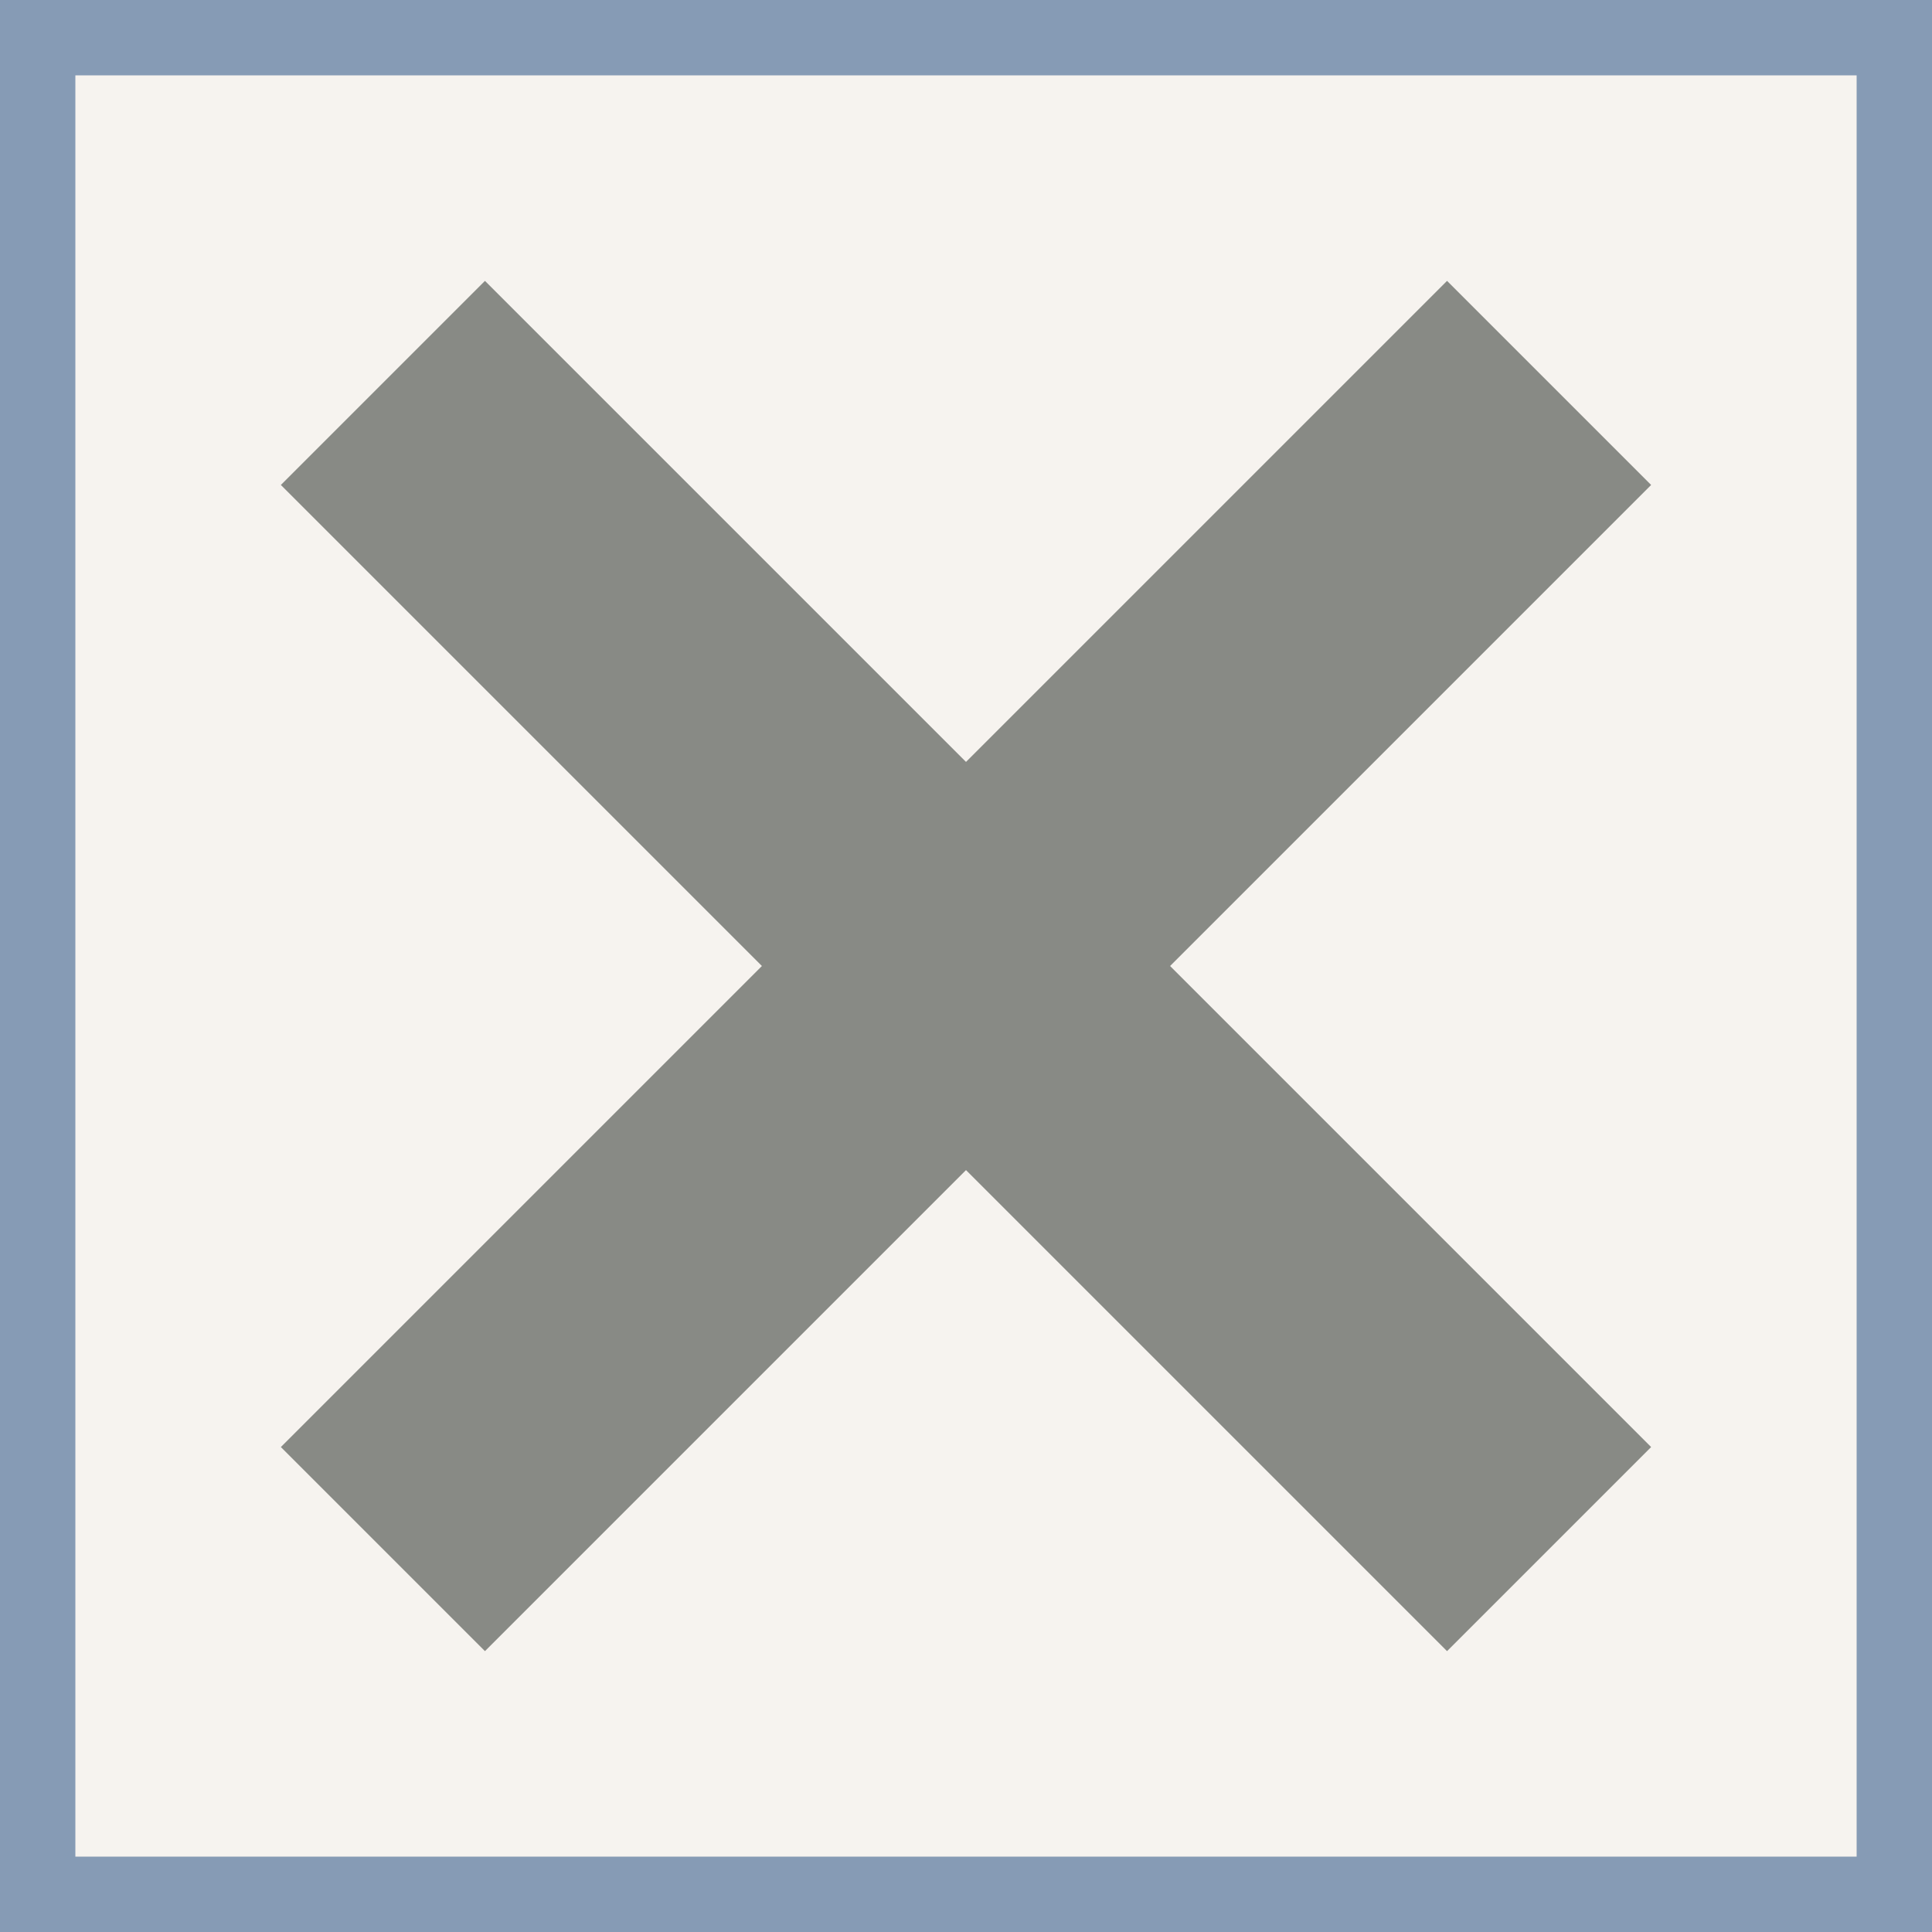 <?xml version="1.0" encoding="UTF-8" standalone="no"?>
<!-- Created with Inkscape (http://www.inkscape.org/) -->

<svg
   version="1.1"
   id="svg2"
   width="512"
   height="512"
   viewBox="0 0 512 512"
   xmlns="http://www.w3.org/2000/svg"
   xmlns:svg="http://www.w3.org/2000/svg">
  <rect x="0" y="0" width="512" height="512" fill="#333333" stroke="none"/>
  <defs
     id="defs6">
    <linearGradient
       id="linearGradient984">
      <stop
         style="stop-color:#000000;stop-opacity:1;"
         offset="0"
         id="stop982" />
    </linearGradient>
    <linearGradient
       id="linearGradient844">
      <stop
         style="stop-color:#ffffff;stop-opacity:1;"
         offset="0"
         id="stop842" />
    </linearGradient>
  </defs>
  <rect
     style="fill:#f6f3ef;fill-opacity:1;stroke:#869bb5;stroke-width:19.972;stroke-miterlimit:4;stroke-dasharray:none;stroke-opacity:1"
     id="rect980"
     width="492.028"
     height="492.028"
     x="9.986"
     y="9.986" />
  <rect
     style="fill:#888a85;fill-opacity:1;stroke:none;stroke-width:39.172;stroke-miterlimit:4;stroke-dasharray:none;stroke-opacity:0.824"
     id="rect2461"
     width="76.486"
     height="437.061"
     x="323.796"
     y="-218.528"
     transform="rotate(45)" />
  <rect
     style="fill:#888a85;fill-opacity:1;stroke:none;stroke-width:39.172;stroke-miterlimit:4;stroke-dasharray:none;stroke-opacity:0.824"
     id="rect2461-4"
     width="76.486"
     height="437.061"
     x="-38.241"
     y="-580.569"
     transform="rotate(135)" />
</svg>
